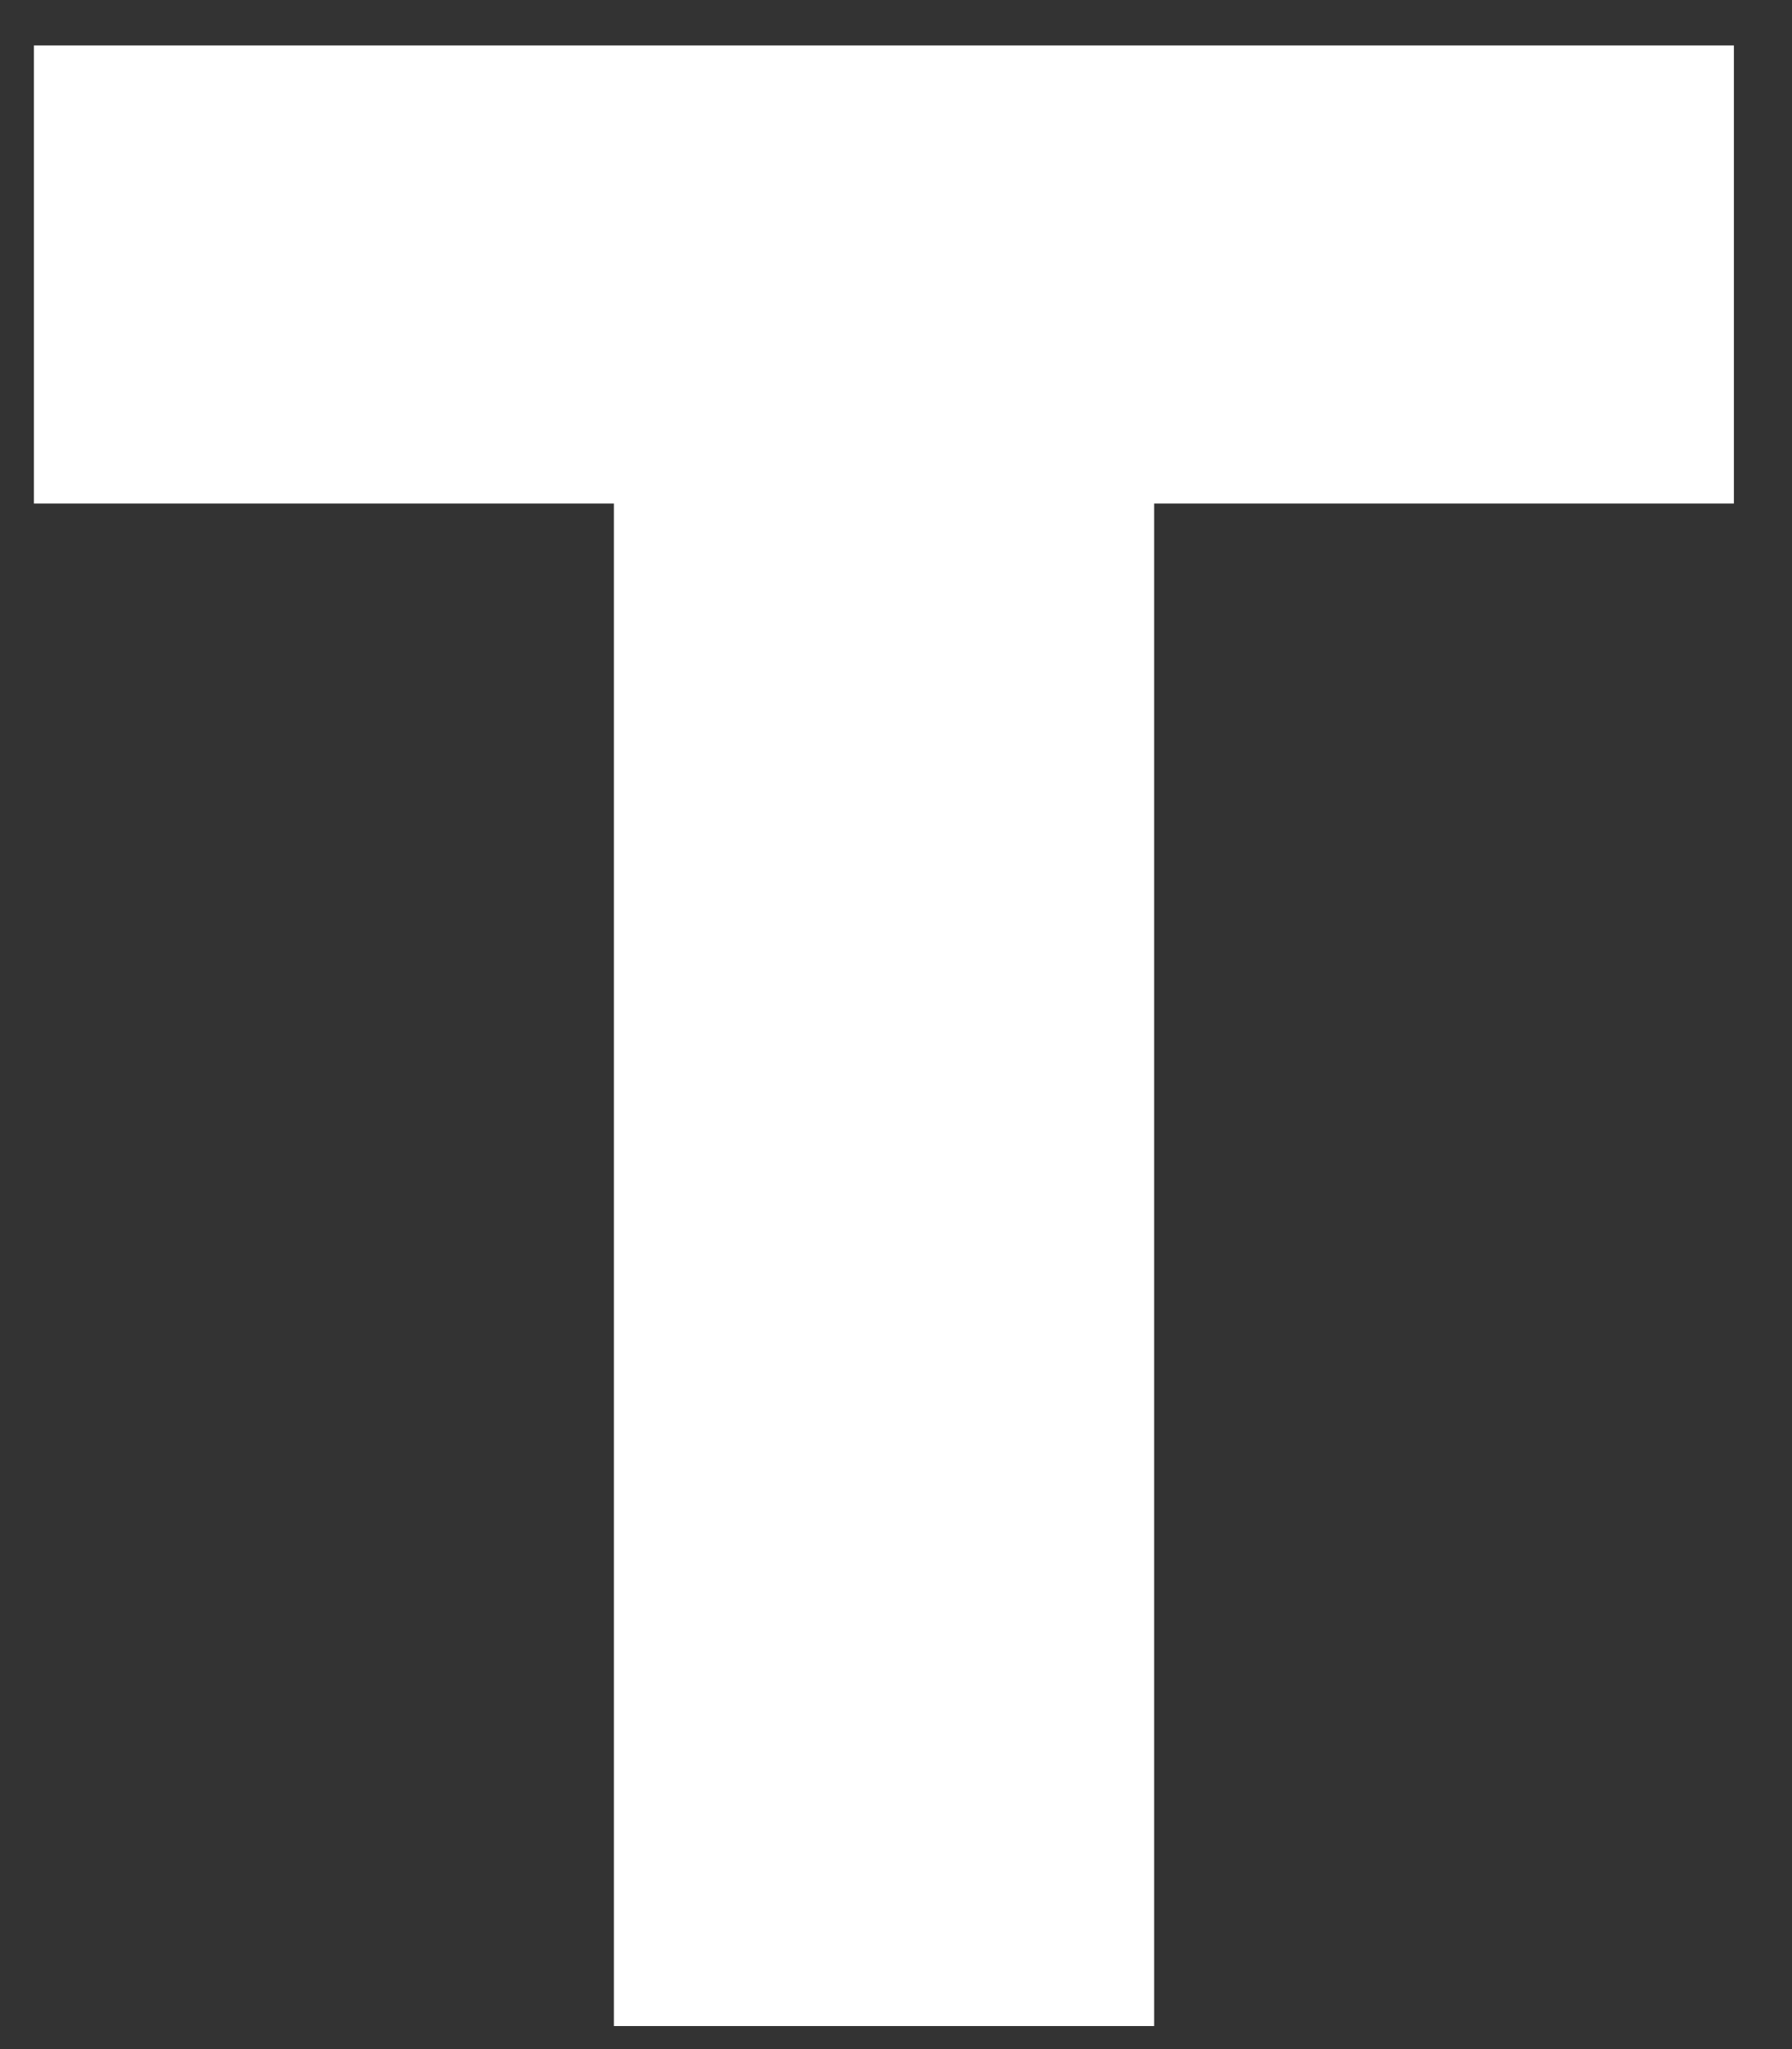 <svg width="14" height="16" viewBox="0 0 14 16" fill="none" xmlns="http://www.w3.org/2000/svg">
<rect x="0" y="0" width="14" height="16" fill="#333333" stroke="none"/>
<path d="M13.548 3.932H9.017V15.82H4.796V3.932H0.265V0.355H13.546V3.932H13.548Z" fill="white"/>
</svg>
